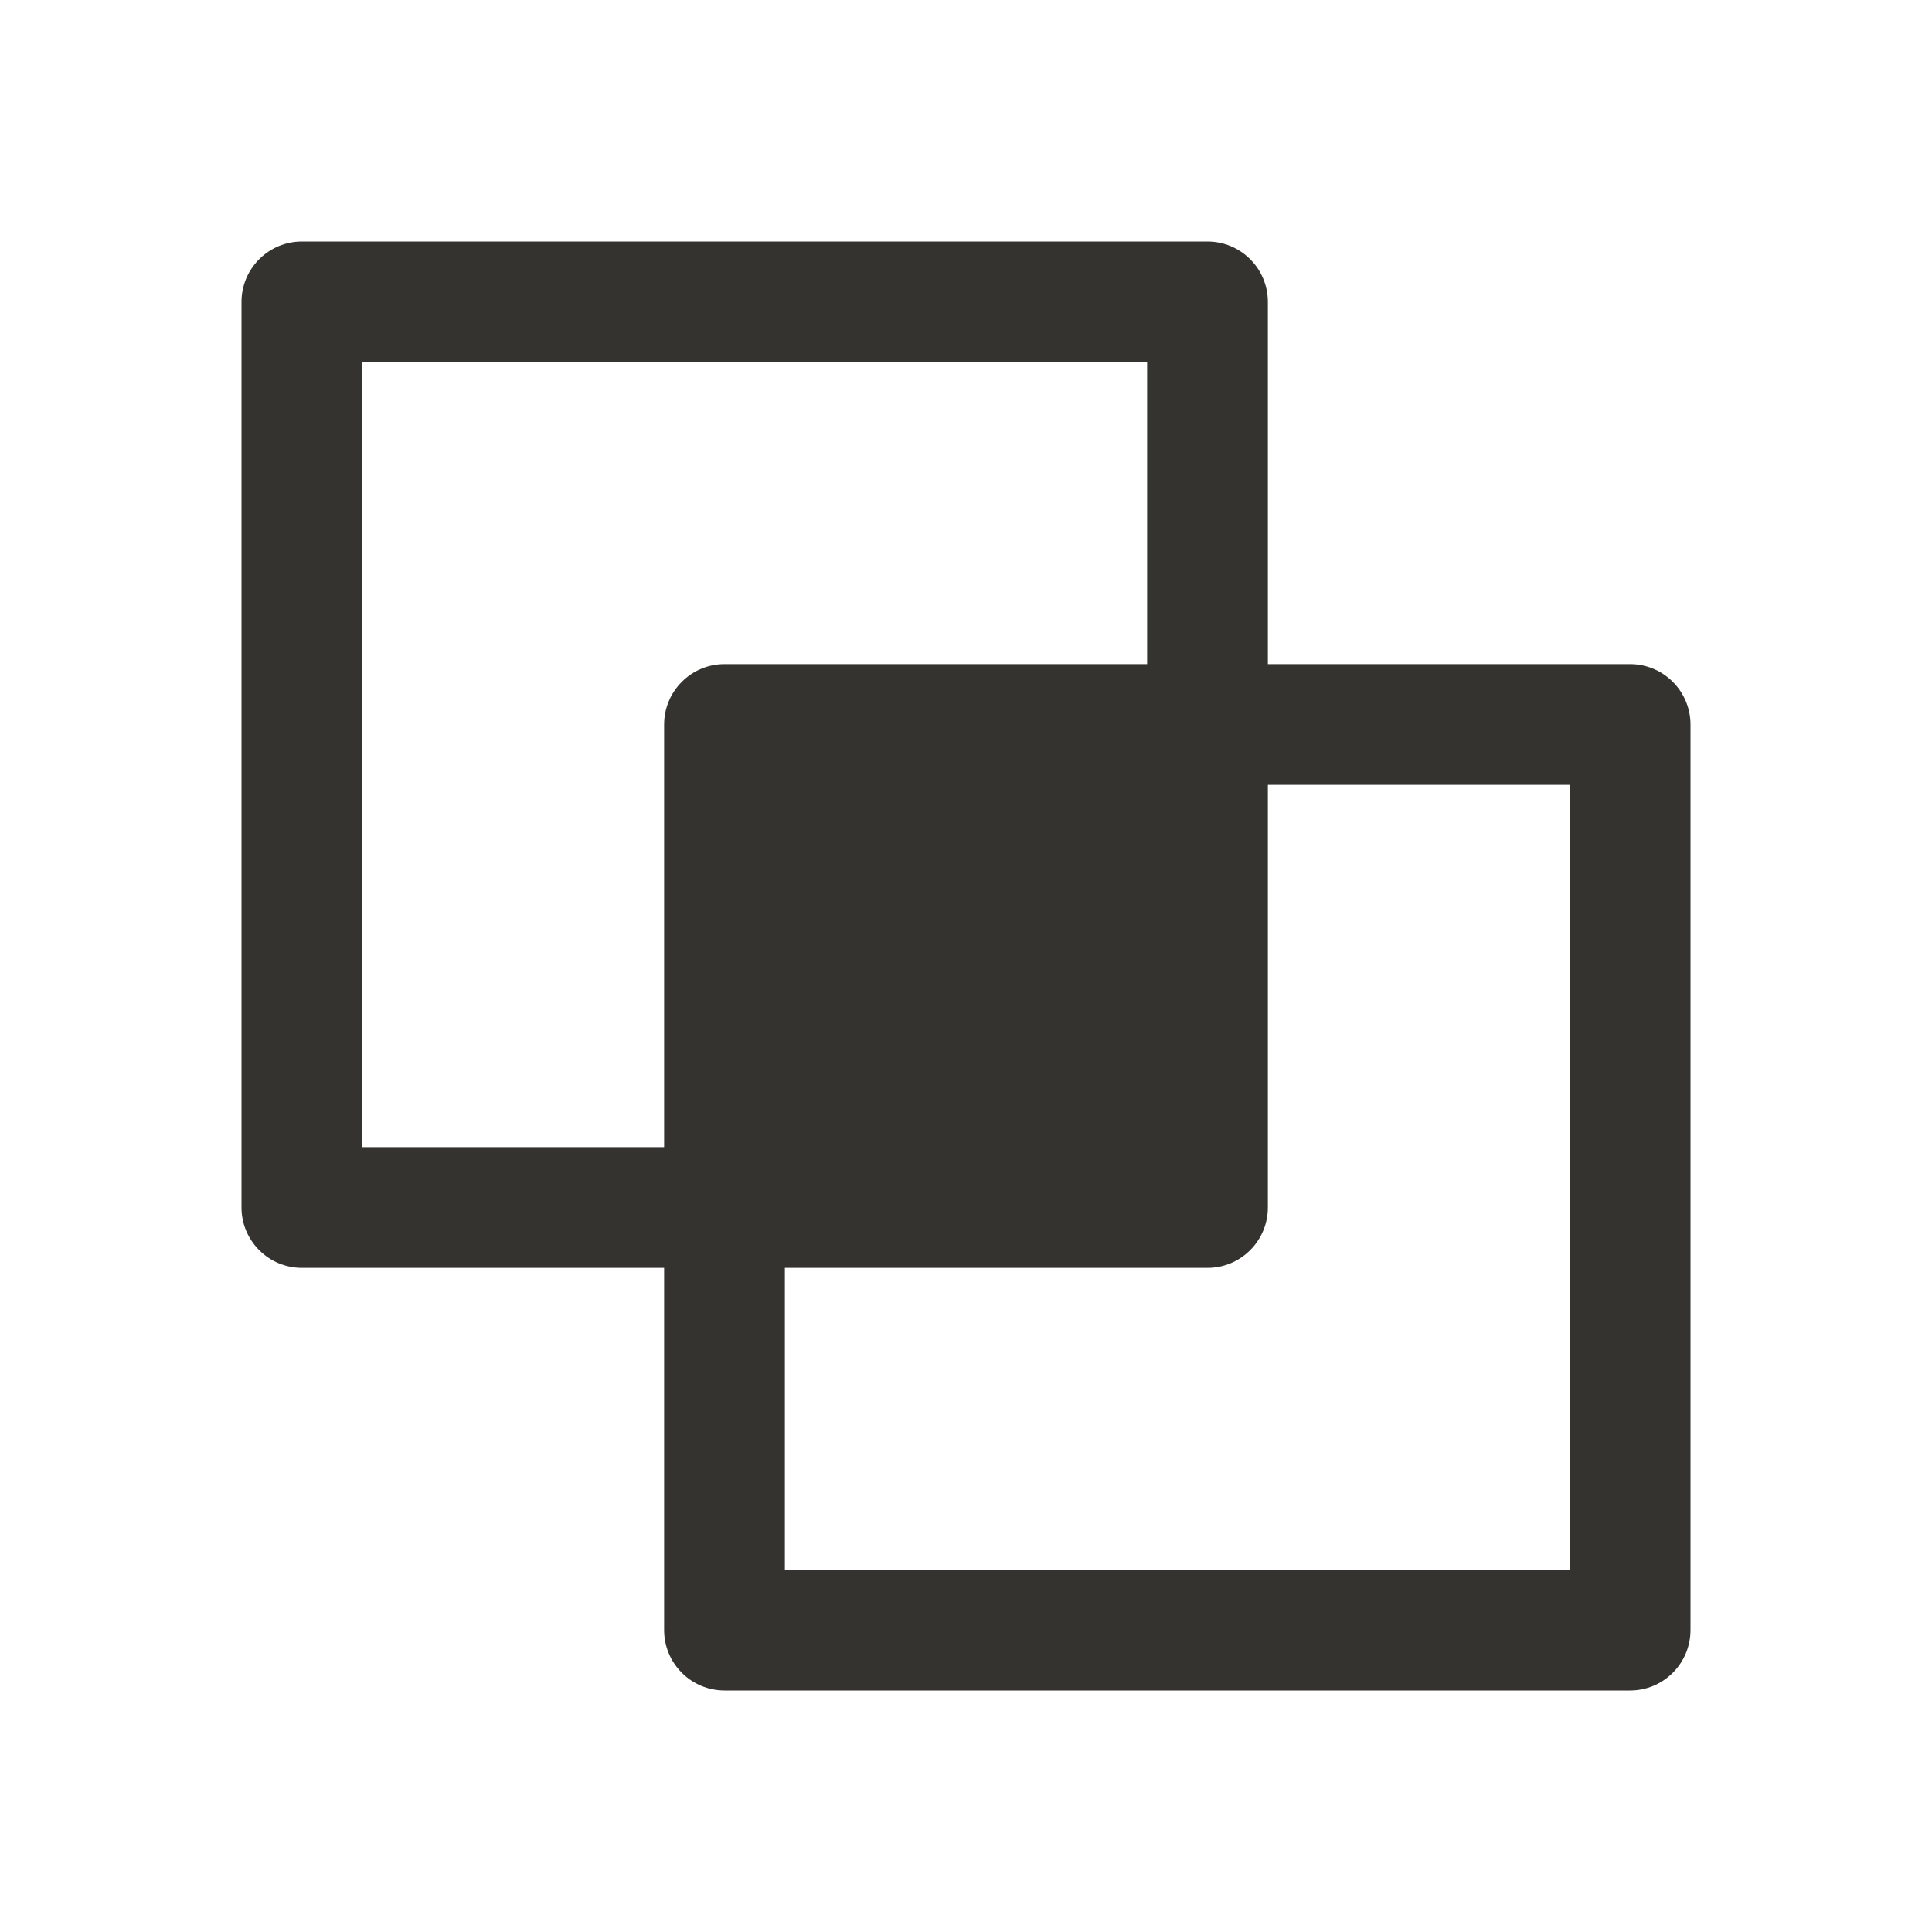 <svg width="24" height="24" viewBox="0 0 24 24" fill="none" xmlns="http://www.w3.org/2000/svg">
<g id="IntersectSquare">
<path id="Vector" d="M20.25 8.25H15.75V3.75C15.75 3.551 15.671 3.36 15.53 3.22C15.39 3.079 15.199 3 15 3H3.75C3.551 3 3.36 3.079 3.22 3.22C3.079 3.36 3 3.551 3 3.75V15C3 15.199 3.079 15.39 3.22 15.53C3.36 15.671 3.551 15.75 3.75 15.75H8.25V20.25C8.25 20.449 8.329 20.64 8.47 20.78C8.61 20.921 8.801 21 9 21H20.25C20.449 21 20.64 20.921 20.78 20.78C20.921 20.64 21 20.449 21 20.25V9C21 8.801 20.921 8.61 20.78 8.47C20.64 8.329 20.449 8.25 20.25 8.25ZM4.5 14.25V4.5H14.25V8.25H9C8.801 8.25 8.61 8.329 8.47 8.47C8.329 8.61 8.25 8.801 8.25 9V14.25H4.5ZM19.5 19.5H9.75V15.75H15C15.199 15.75 15.39 15.671 15.53 15.53C15.671 15.39 15.75 15.199 15.75 15V9.75H19.5V19.5Z" fill="#343330"/>
</g>
</svg>
